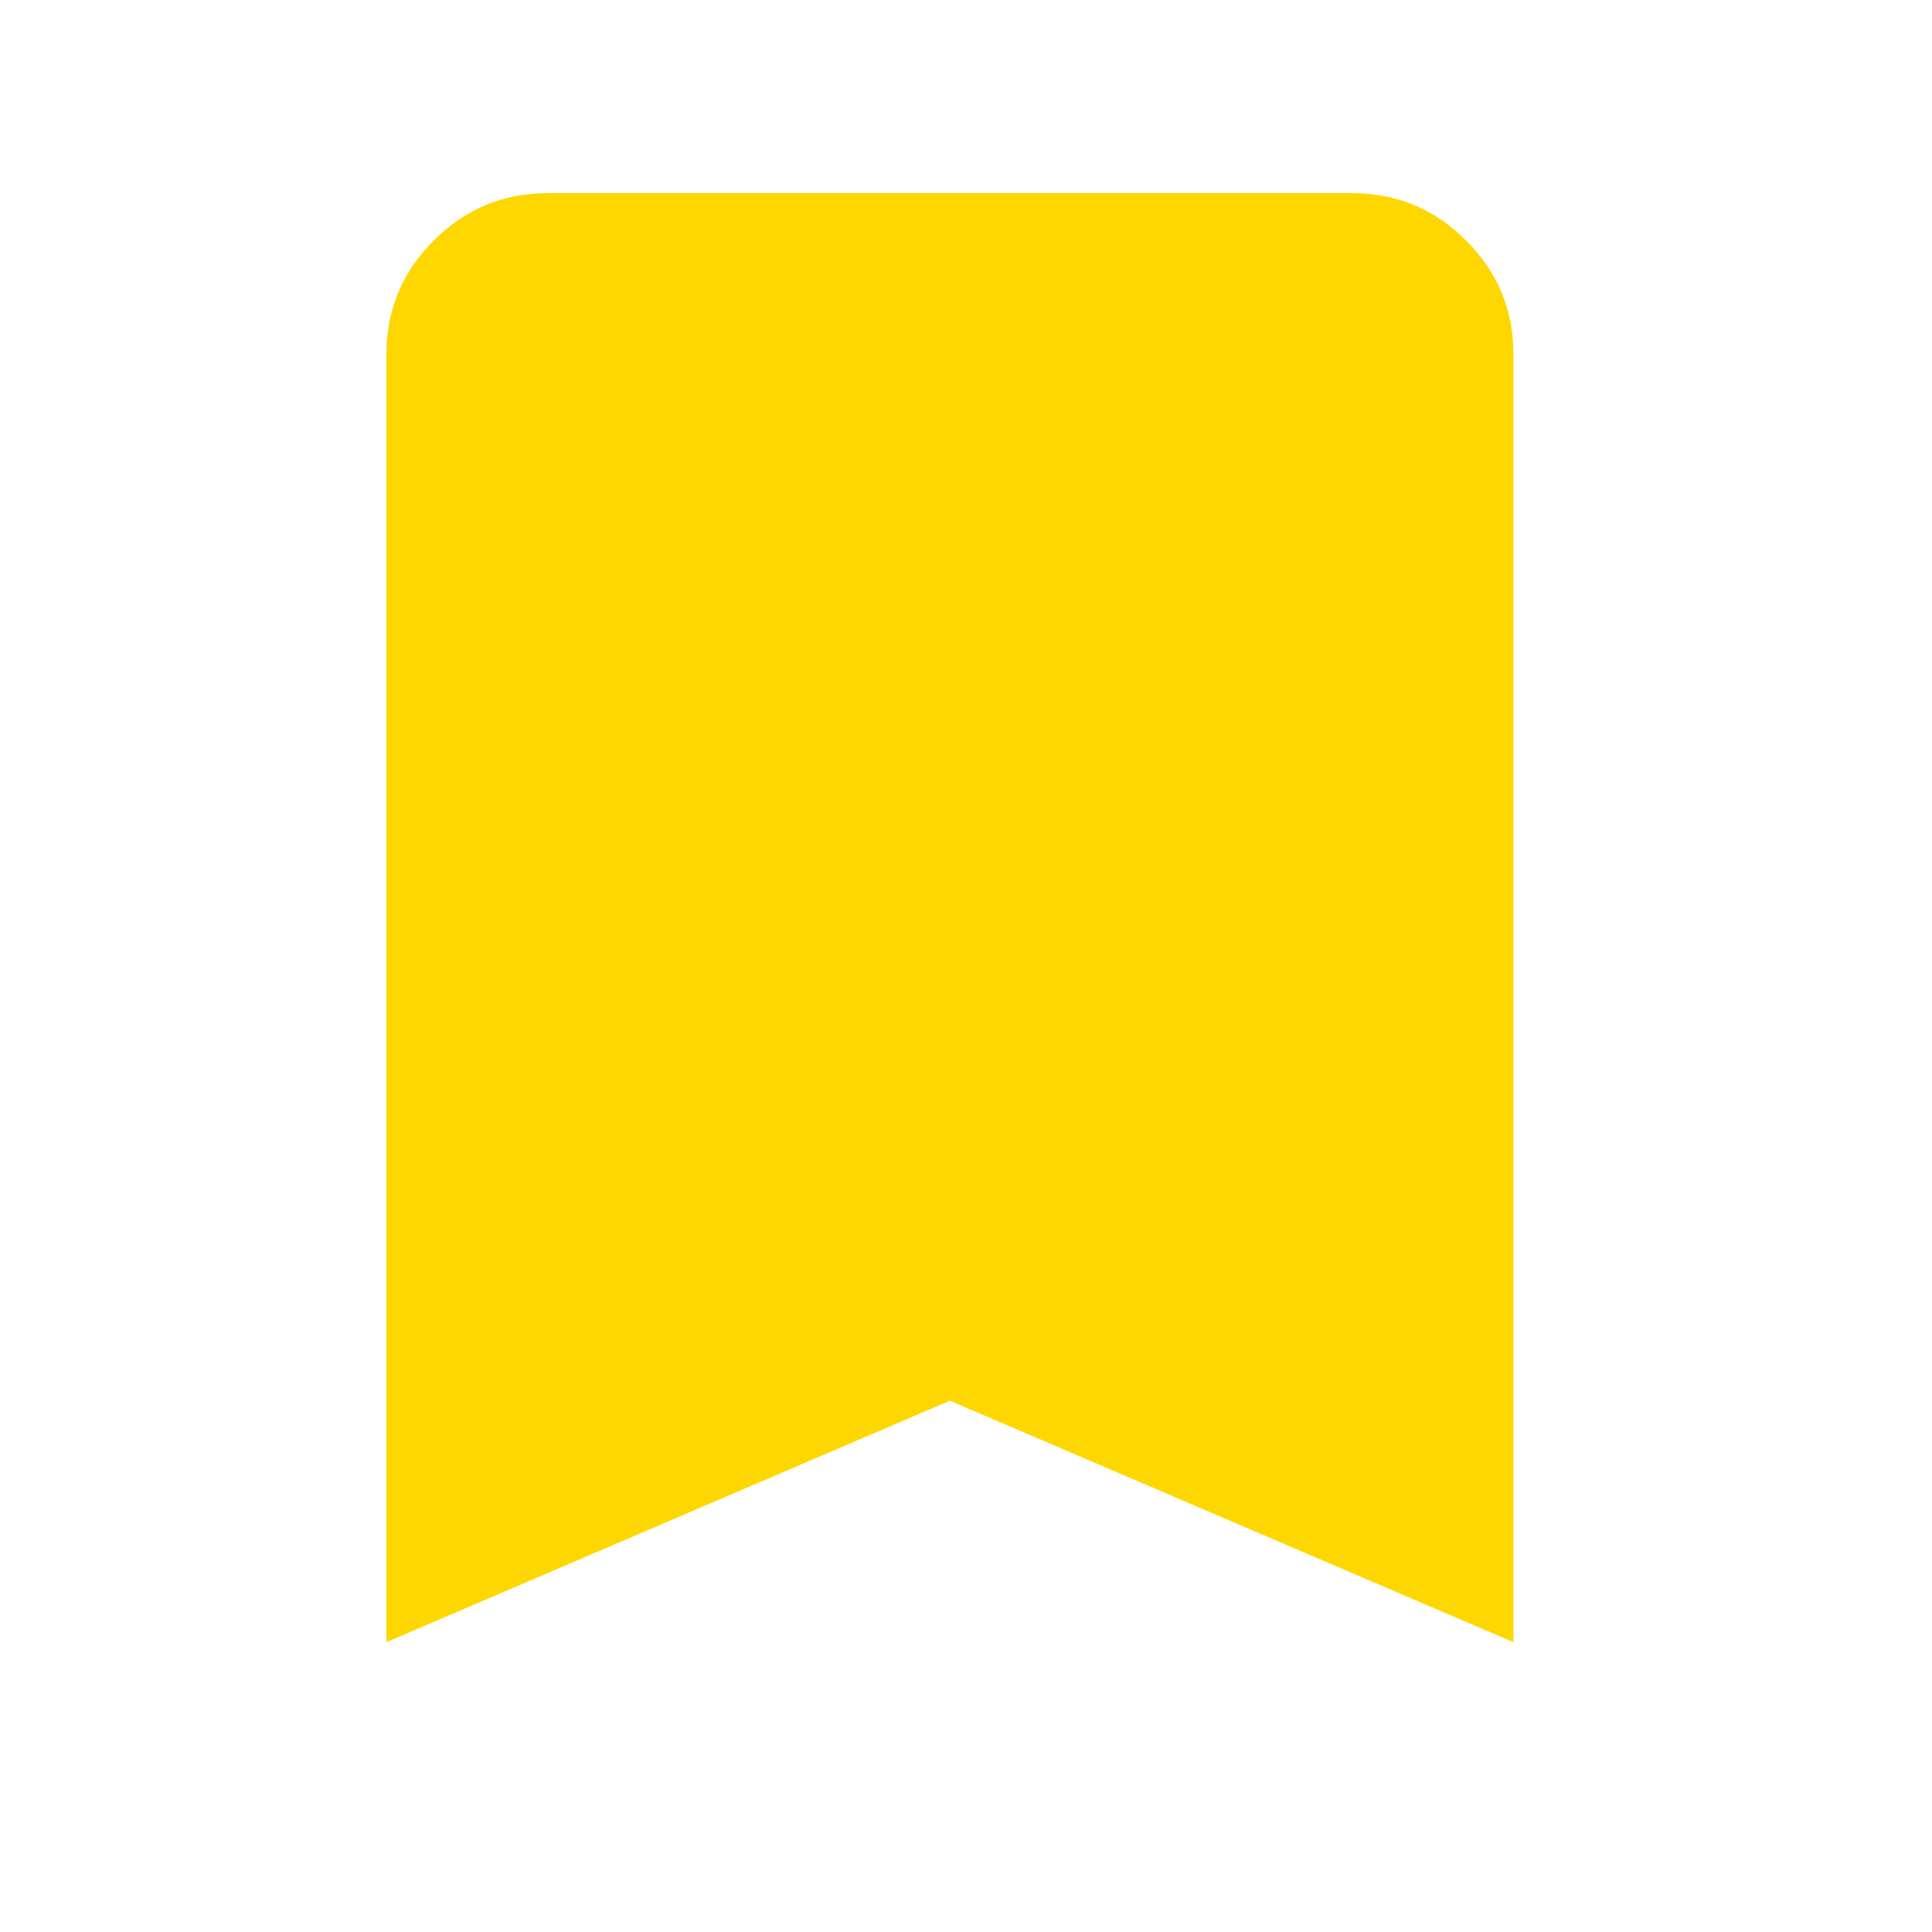 <svg width="20" height="20" viewBox="0 0 20 20" fill="none" xmlns="http://www.w3.org/2000/svg">
<g id="bookmark">
<mask id="mask0_57_604" style="mask-type:alpha" maskUnits="userSpaceOnUse" x="0" y="0" width="20" height="20">
<rect id="Bounding box" width="20" height="20" fill="#D9D9D9"/>
</mask>
<g mask="url(#mask0_57_604)">
<path id="bookmark_2" d="M4 17V3.667C4 3.208 4.163 2.816 4.49 2.49C4.816 2.163 5.208 2 5.667 2H14C14.458 2 14.851 2.163 15.177 2.49C15.504 2.816 15.667 3.208 15.667 3.667V17L9.833 14.5L4 17Z" fill="#FFD700"/>
</g>
</g>
</svg>
